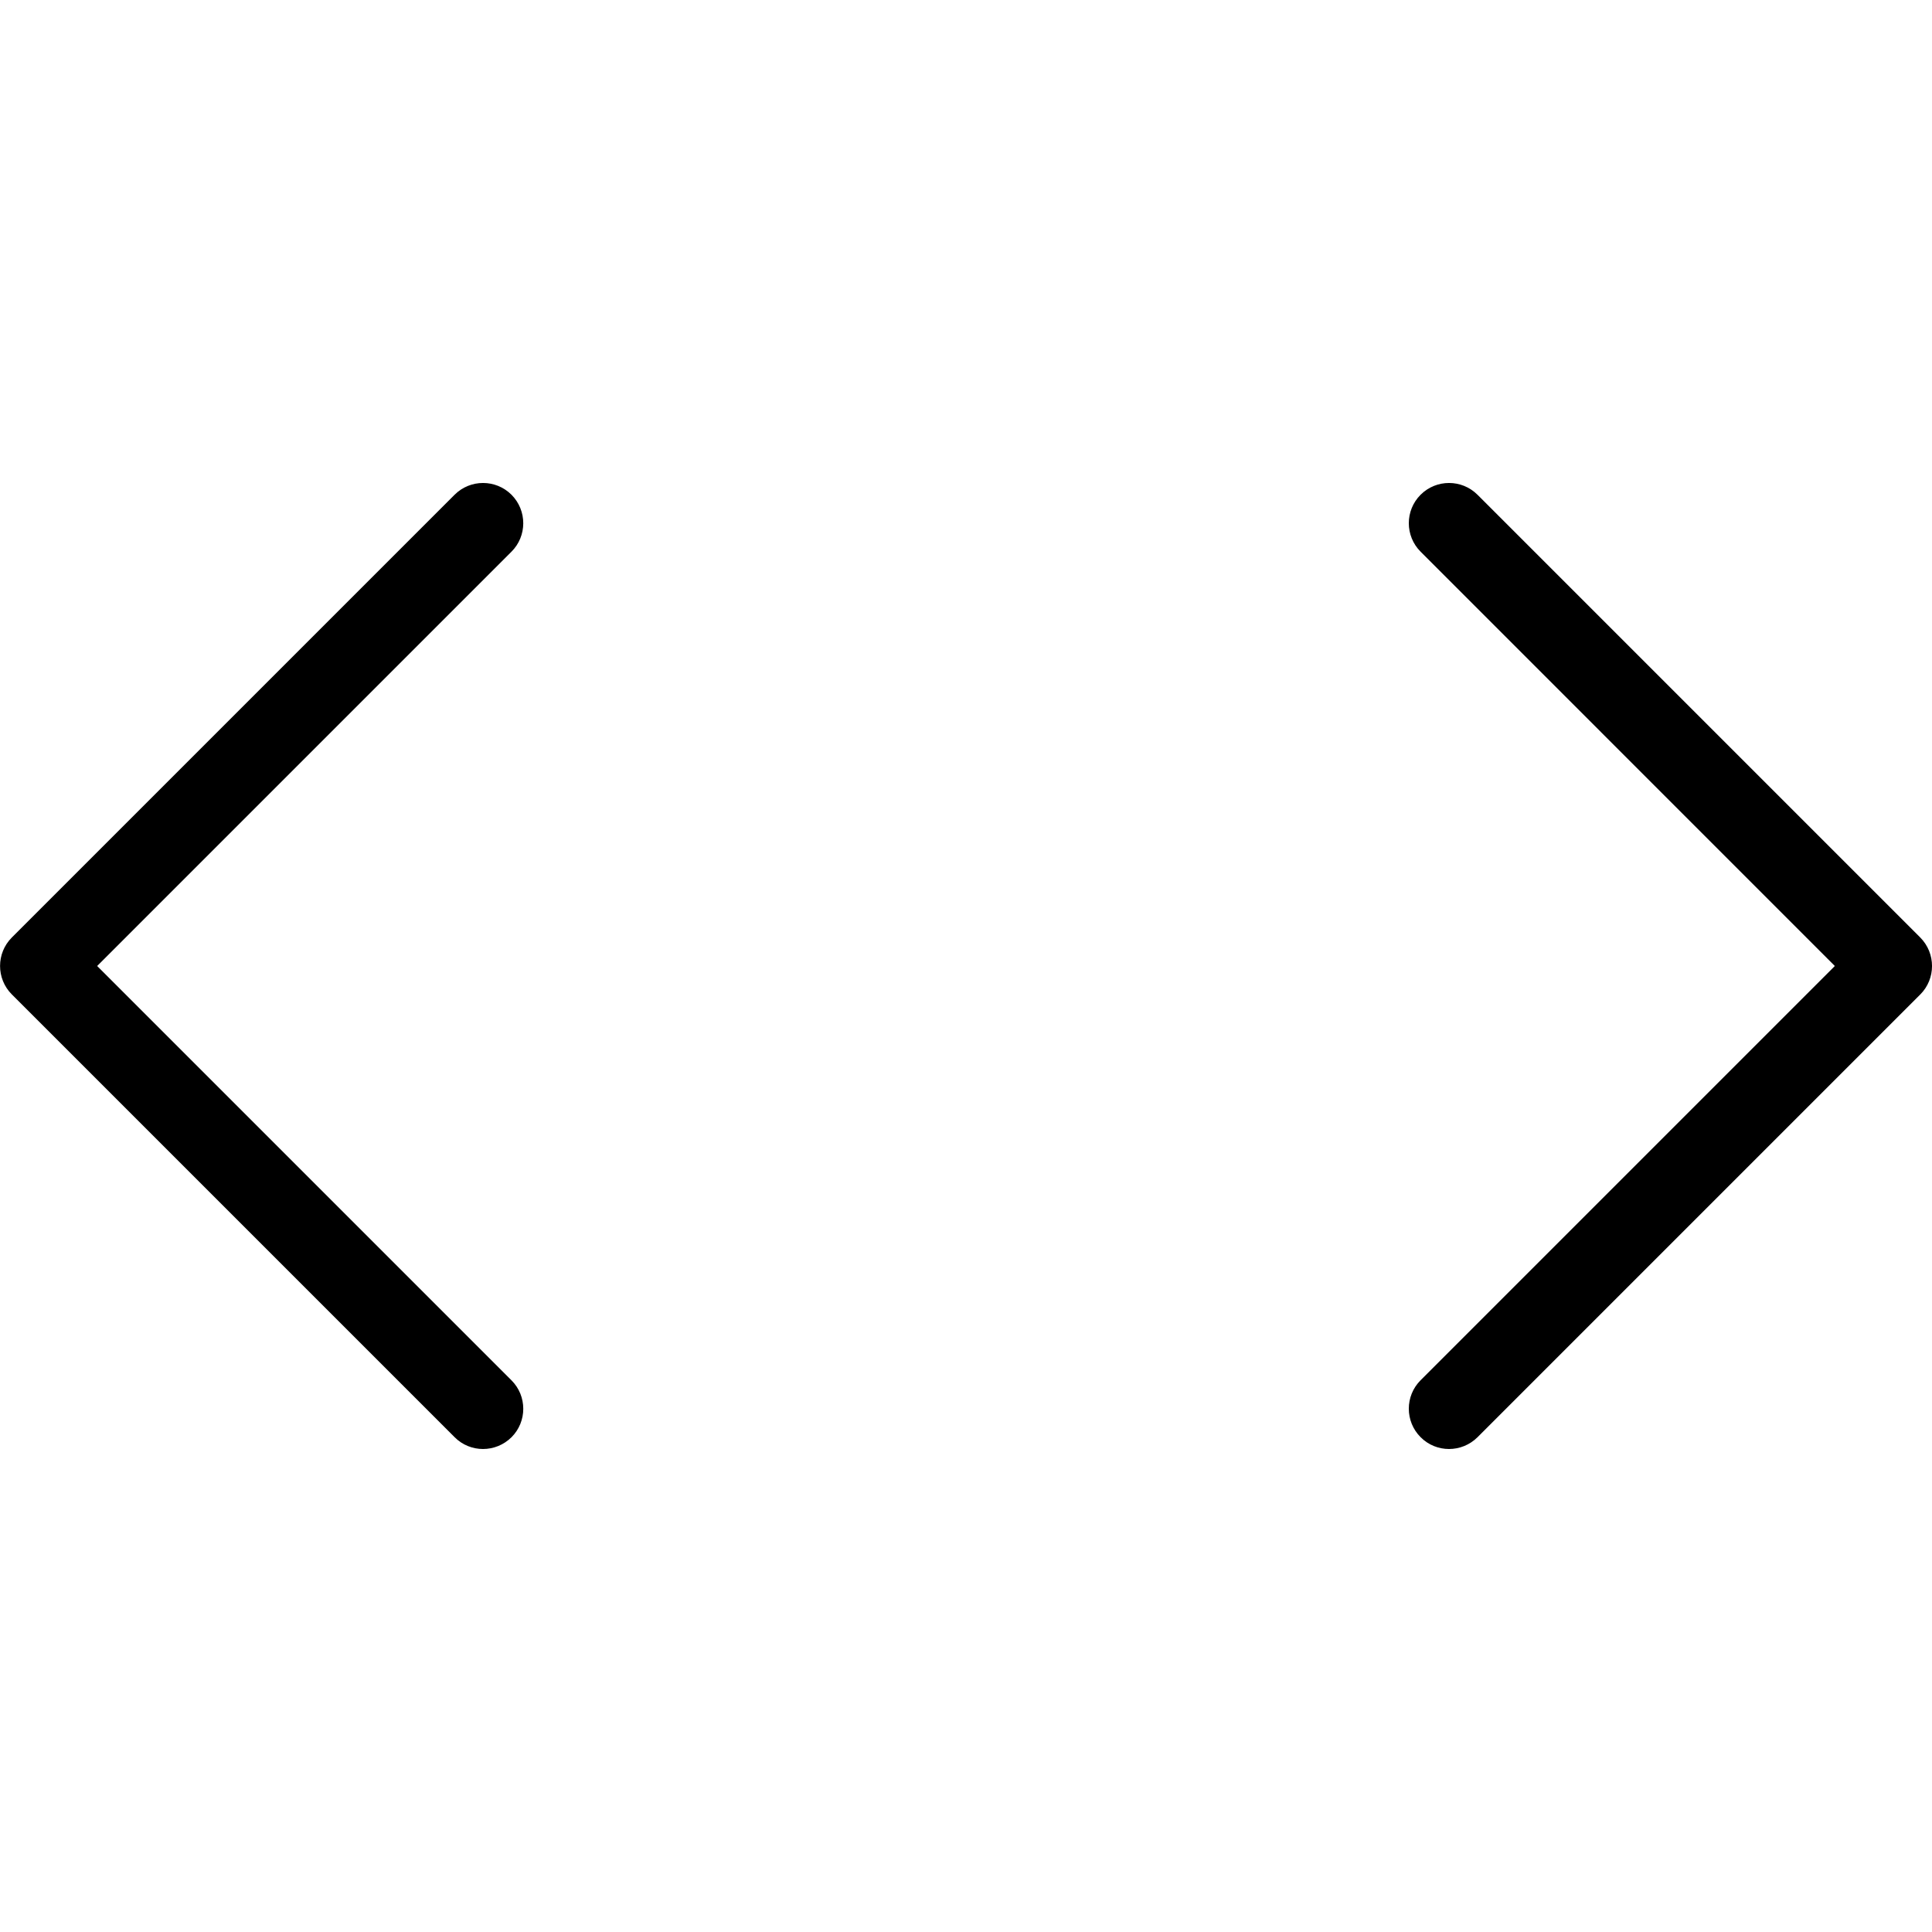 <?xml version="1.0" encoding="utf-8"?>
<!-- Generator: Adobe Illustrator 16.0.3, SVG Export Plug-In . SVG Version: 6.00 Build 0)  -->
<!DOCTYPE svg PUBLIC "-//W3C//DTD SVG 1.1//EN" "http://www.w3.org/Graphics/SVG/1.1/DTD/svg11.dtd">
<svg version="1.1" xmlns="http://www.w3.org/2000/svg" xmlns:xlink="http://www.w3.org/1999/xlink" x="0px" y="0px" width="24px"
	 height="24px" viewBox="0 0 24 24" enable-background="new 0 0 24 24" xml:space="preserve">
<g id="Outline_Icons_1_">
	<g id="Outline_Icons">
		<g>
			<path d="M23.854,11.646l-5.5-5.5c-0.195-0.195-0.512-0.195-0.707,0s-0.195,0.512,0,0.707L22.793,12l-5.146,5.146
				c-0.195,0.195-0.195,0.512,0,0.707C17.744,17.951,17.872,18,18,18s0.256-0.049,0.354-0.146l5.5-5.5
				C24.049,12.159,24.049,11.842,23.854,11.646z"/>
			<path d="M6.354,6.146c-0.195-0.195-0.512-0.195-0.707,0l-5.5,5.5c-0.195,0.195-0.195,0.512,0,0.707l5.5,5.5
				C5.744,17.951,5.872,18,6,18s0.256-0.049,0.354-0.146c0.195-0.195,0.195-0.512,0-0.707L1.207,12l5.146-5.146
				C6.549,6.659,6.549,6.342,6.354,6.146z"/>
		</g>
	</g>
</g>
</svg>
